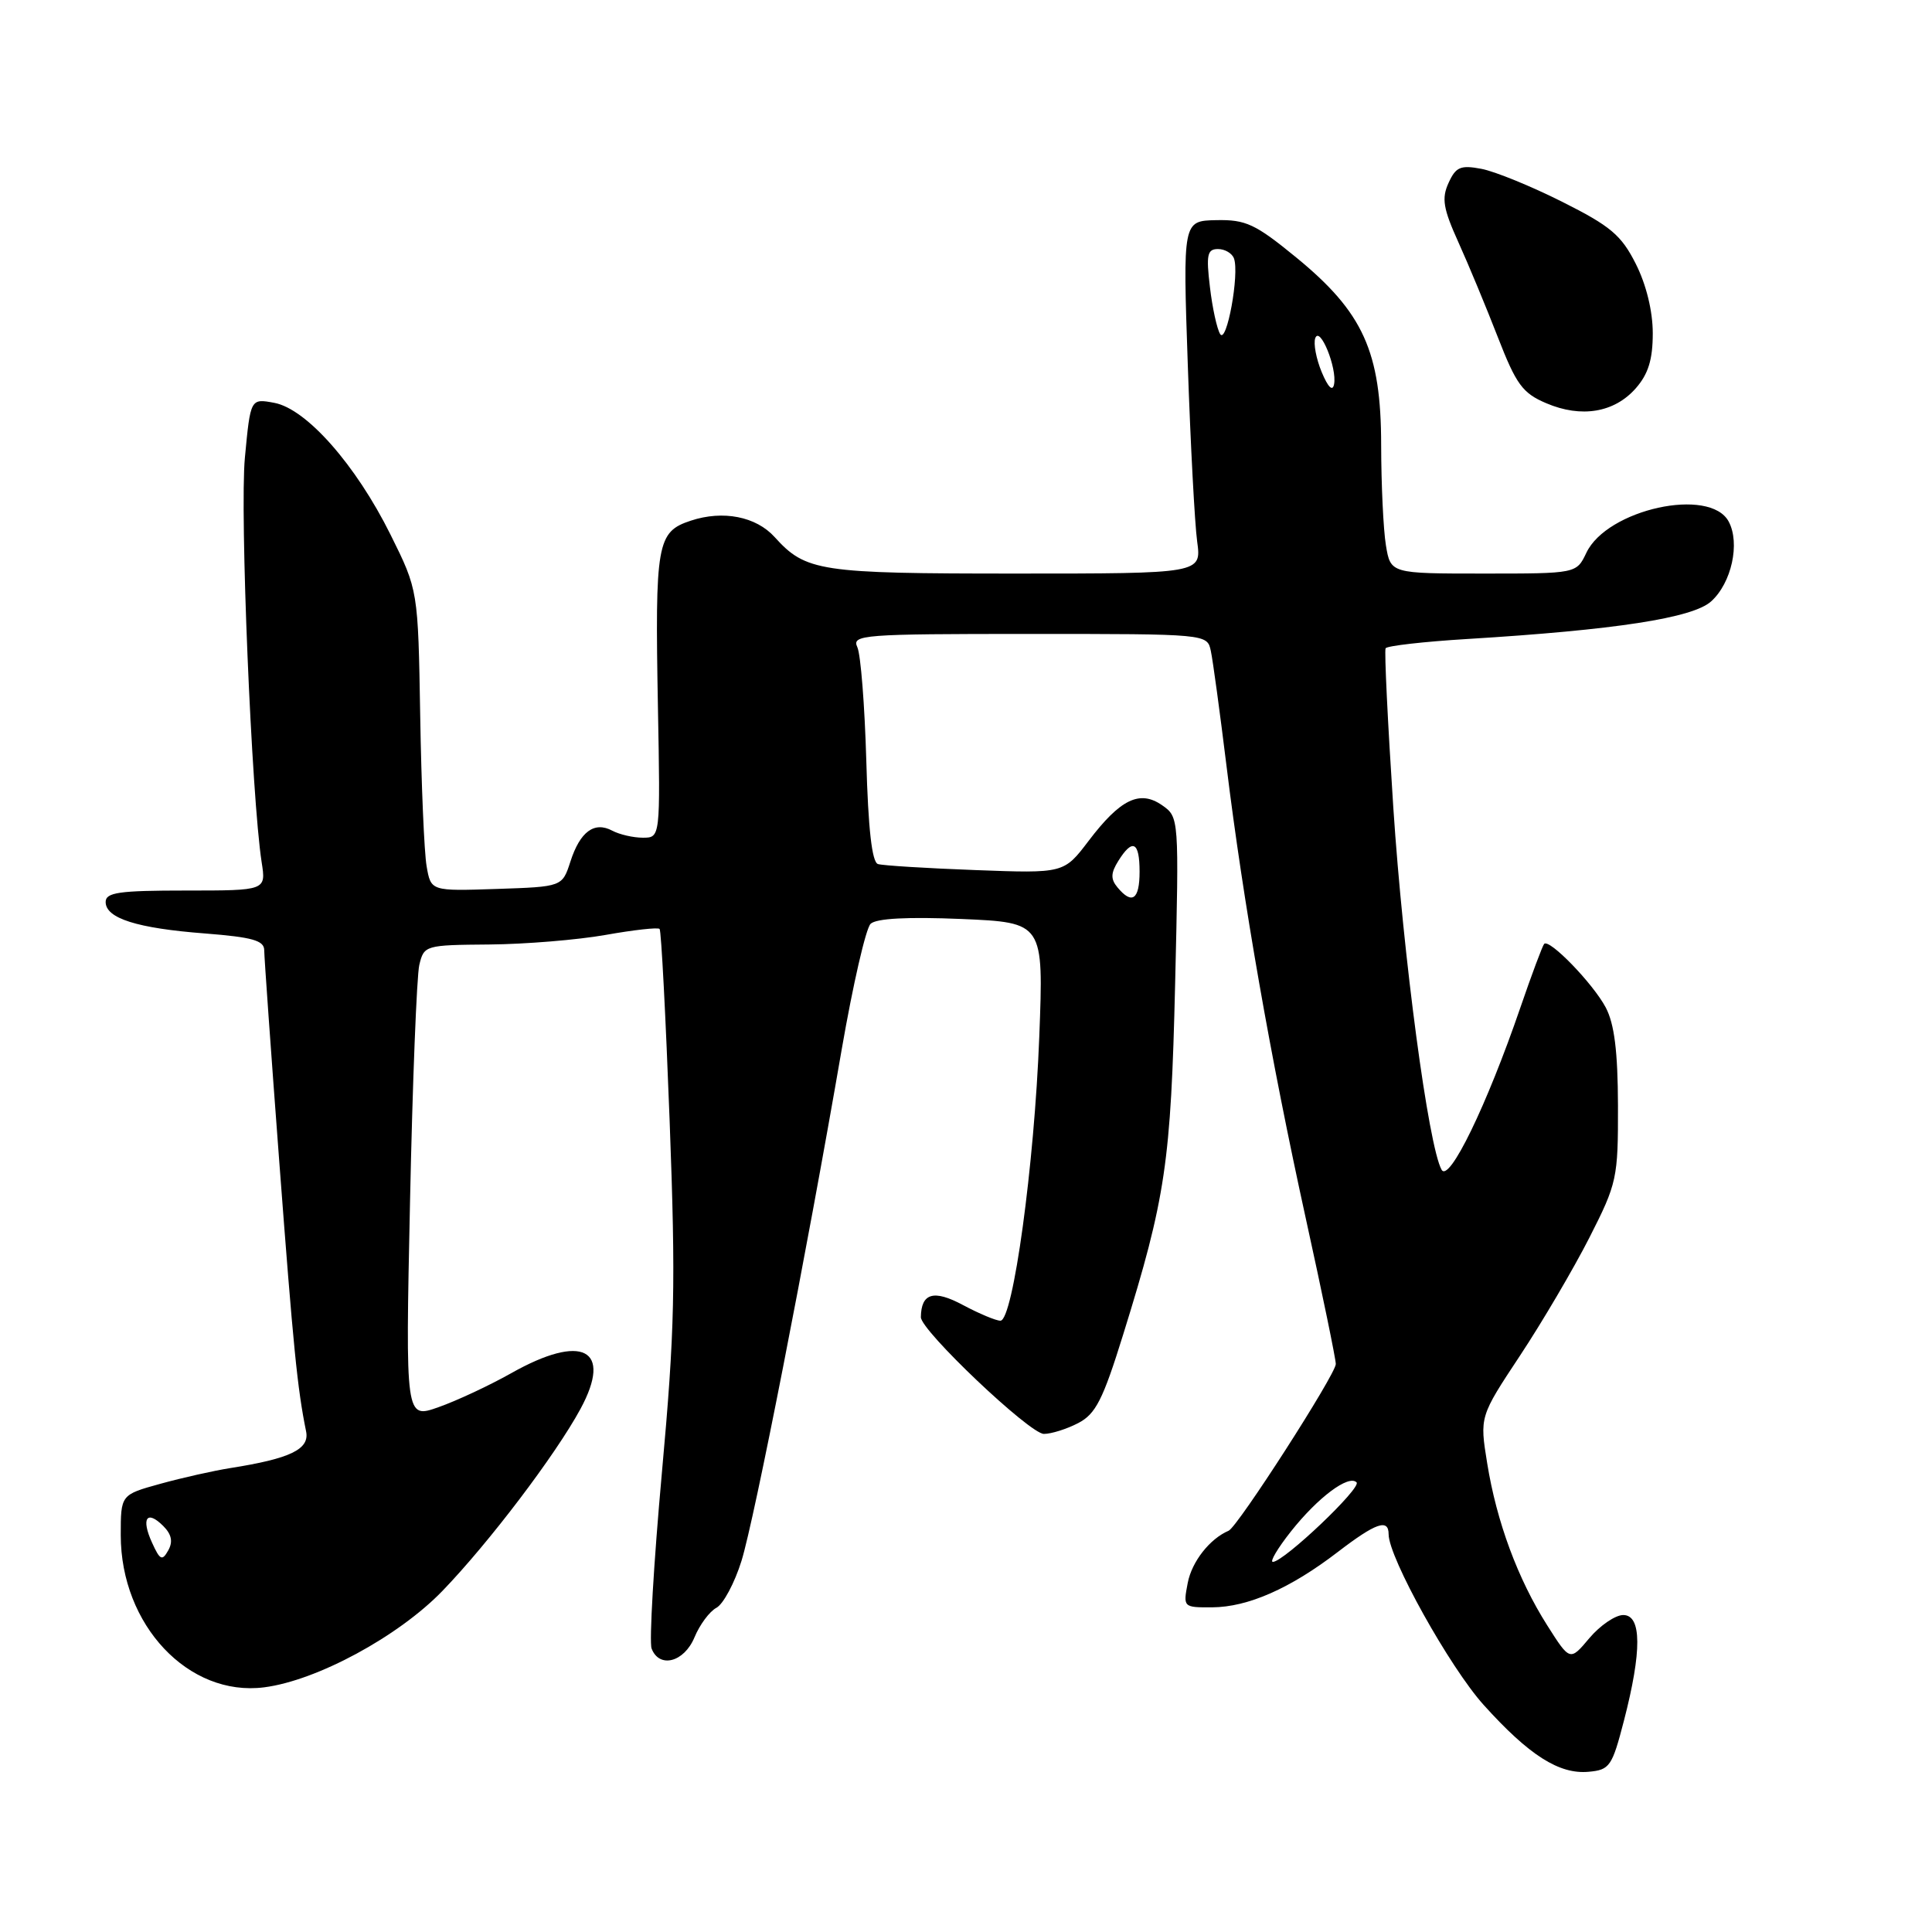 <?xml version="1.0" encoding="UTF-8" standalone="no"?>
<!DOCTYPE svg PUBLIC "-//W3C//DTD SVG 1.1//EN" "http://www.w3.org/Graphics/SVG/1.1/DTD/svg11.dtd" >
<svg xmlns="http://www.w3.org/2000/svg" xmlns:xlink="http://www.w3.org/1999/xlink" version="1.1" viewBox="0 0 256 256">
 <g >
 <path fill="currentColor"
d=" M 215.18 228.00 C 217.57 218.77 217.54 214.00 215.09 214.00 C 214.04 214.00 212.02 215.38 210.60 217.06 C 208.03 220.12 208.03 220.12 205.01 215.36 C 201.11 209.21 198.31 201.64 197.06 193.89 C 196.06 187.71 196.06 187.71 201.42 179.61 C 204.37 175.15 208.50 168.12 210.60 164.00 C 214.27 156.78 214.41 156.13 214.39 146.50 C 214.37 139.31 213.91 135.66 212.77 133.50 C 211.09 130.33 205.30 124.35 204.61 125.07 C 204.39 125.31 202.97 129.10 201.46 133.50 C 197.01 146.47 192.02 156.75 191.02 155.00 C 189.28 151.90 185.93 126.81 184.62 107.00 C 183.88 95.72 183.42 86.23 183.60 85.90 C 183.78 85.58 188.65 85.02 194.43 84.67 C 214.05 83.47 224.30 81.89 226.73 79.69 C 229.44 77.26 230.60 71.98 229.06 69.11 C 226.58 64.48 212.94 67.48 210.20 73.25 C 208.89 76.00 208.89 76.00 196.58 76.00 C 184.26 76.00 184.26 76.00 183.64 72.25 C 183.30 70.19 183.02 64.20 183.01 58.95 C 183.00 46.59 180.64 41.39 171.75 34.11 C 166.34 29.68 165.08 29.09 161.17 29.17 C 156.73 29.26 156.73 29.26 157.39 48.38 C 157.75 58.90 158.31 69.41 158.63 71.75 C 159.21 76.00 159.21 76.00 134.56 76.00 C 108.55 76.00 106.78 75.73 102.64 71.16 C 100.18 68.44 95.80 67.58 91.54 68.99 C 87.04 70.47 86.78 71.94 87.18 93.77 C 87.50 111.00 87.50 111.00 85.18 111.00 C 83.91 111.00 82.09 110.58 81.13 110.07 C 78.75 108.80 76.86 110.19 75.58 114.17 C 74.50 117.50 74.50 117.50 65.80 117.79 C 57.10 118.08 57.10 118.08 56.53 114.79 C 56.21 112.98 55.83 104.01 55.68 94.85 C 55.40 78.20 55.40 78.20 51.75 70.85 C 47.15 61.59 40.61 54.18 36.35 53.38 C 33.19 52.79 33.19 52.79 32.45 60.64 C 31.76 67.89 33.33 105.57 34.67 114.25 C 35.26 118.00 35.26 118.00 24.63 118.00 C 15.77 118.00 14.00 118.25 14.00 119.52 C 14.00 121.68 18.15 123.00 27.18 123.69 C 33.43 124.18 35.00 124.62 35.01 125.90 C 35.01 126.78 35.91 139.43 37.01 154.00 C 38.87 178.63 39.40 183.98 40.56 189.67 C 41.04 192.04 38.48 193.27 30.50 194.53 C 28.30 194.88 24.14 195.81 21.25 196.61 C 16.00 198.06 16.00 198.06 16.00 203.41 C 16.00 215.33 24.98 224.86 35.00 223.58 C 41.98 222.69 52.79 216.84 58.62 210.81 C 64.78 204.43 73.60 192.80 76.91 186.70 C 81.23 178.73 77.17 176.63 67.73 181.96 C 64.84 183.59 60.51 185.61 58.10 186.46 C 53.72 188.01 53.72 188.01 54.33 159.26 C 54.66 143.44 55.22 129.31 55.56 127.86 C 56.18 125.26 56.34 125.22 64.85 125.15 C 69.61 125.11 76.54 124.54 80.26 123.88 C 83.97 123.22 87.19 122.86 87.40 123.09 C 87.62 123.31 88.21 134.75 88.73 148.50 C 89.55 170.39 89.42 176.20 87.70 195.19 C 86.62 207.11 86.01 217.58 86.34 218.44 C 87.36 221.11 90.65 220.26 92.02 216.96 C 92.71 215.29 94.02 213.52 94.93 213.04 C 95.84 212.55 97.34 209.75 98.25 206.83 C 99.96 201.34 106.83 166.32 111.54 139.00 C 113.02 130.47 114.73 123.01 115.36 122.41 C 116.11 121.69 120.26 121.47 127.40 121.77 C 138.29 122.24 138.29 122.24 137.71 137.37 C 137.06 154.38 134.23 175.00 132.56 175.00 C 131.96 175.00 129.73 174.06 127.59 172.92 C 123.73 170.85 122.06 171.33 122.02 174.53 C 121.99 176.28 136.45 190.00 138.32 190.00 C 139.30 190.00 141.34 189.36 142.86 188.57 C 145.18 187.37 146.14 185.49 148.83 176.82 C 154.46 158.72 155.15 154.04 155.71 130.39 C 156.23 108.36 156.23 108.27 154.00 106.71 C 151.03 104.63 148.45 105.88 144.24 111.43 C 140.97 115.73 140.97 115.73 129.24 115.29 C 122.78 115.05 116.97 114.69 116.33 114.49 C 115.54 114.24 115.04 109.82 114.79 100.81 C 114.58 93.49 114.05 86.71 113.60 85.75 C 112.84 84.11 114.27 84.00 136.37 84.00 C 159.96 84.00 159.96 84.00 160.44 86.25 C 160.71 87.49 161.64 94.35 162.52 101.50 C 164.72 119.46 168.36 140.22 173.04 161.52 C 175.22 171.43 177.00 180.08 177.00 180.74 C 177.00 182.09 164.00 202.32 162.80 202.83 C 160.31 203.89 157.92 206.92 157.38 209.75 C 156.76 212.97 156.79 213.00 160.62 212.98 C 165.36 212.95 170.95 210.49 177.26 205.65 C 182.31 201.78 184.00 201.19 184.00 203.30 C 184.00 206.38 192.11 220.94 196.59 225.91 C 202.61 232.59 206.60 235.13 210.50 234.77 C 213.30 234.52 213.61 234.06 215.18 228.00 Z  M 216.75 51.45 C 218.41 49.56 219.00 47.64 219.00 44.16 C 219.00 41.24 218.14 37.71 216.75 34.96 C 214.83 31.15 213.40 29.95 207.00 26.74 C 202.88 24.67 198.05 22.70 196.28 22.37 C 193.53 21.85 192.90 22.12 191.94 24.24 C 191.00 26.29 191.23 27.64 193.25 32.11 C 194.59 35.07 196.94 40.74 198.48 44.70 C 200.91 50.95 201.75 52.10 204.89 53.43 C 209.53 55.41 213.91 54.68 216.75 51.45 Z  M 20.15 204.42 C 18.67 201.19 19.45 200.02 21.63 202.20 C 22.74 203.31 22.94 204.29 22.29 205.44 C 21.49 206.87 21.20 206.73 20.15 204.42 Z  M 171.05 202.93 C 174.64 198.40 178.70 195.37 179.75 196.42 C 180.46 197.12 170.19 206.88 168.67 206.96 C 168.21 206.98 169.28 205.17 171.05 202.93 Z  M 148.07 117.58 C 147.15 116.48 147.18 115.68 148.18 114.08 C 150.07 111.05 151.00 111.52 151.00 115.50 C 151.00 119.21 150.00 119.91 148.07 117.58 Z  M 175.13 49.30 C 174.40 47.54 174.02 45.52 174.28 44.80 C 174.90 43.14 177.19 48.78 176.77 50.92 C 176.58 51.92 175.97 51.32 175.13 49.30 Z  M 161.68 44.27 C 161.26 43.60 160.64 40.79 160.32 38.02 C 159.81 33.76 159.97 33.00 161.39 33.00 C 162.31 33.00 163.26 33.56 163.51 34.25 C 164.25 36.30 162.54 45.64 161.68 44.27 Z "/>
</g>
</svg>